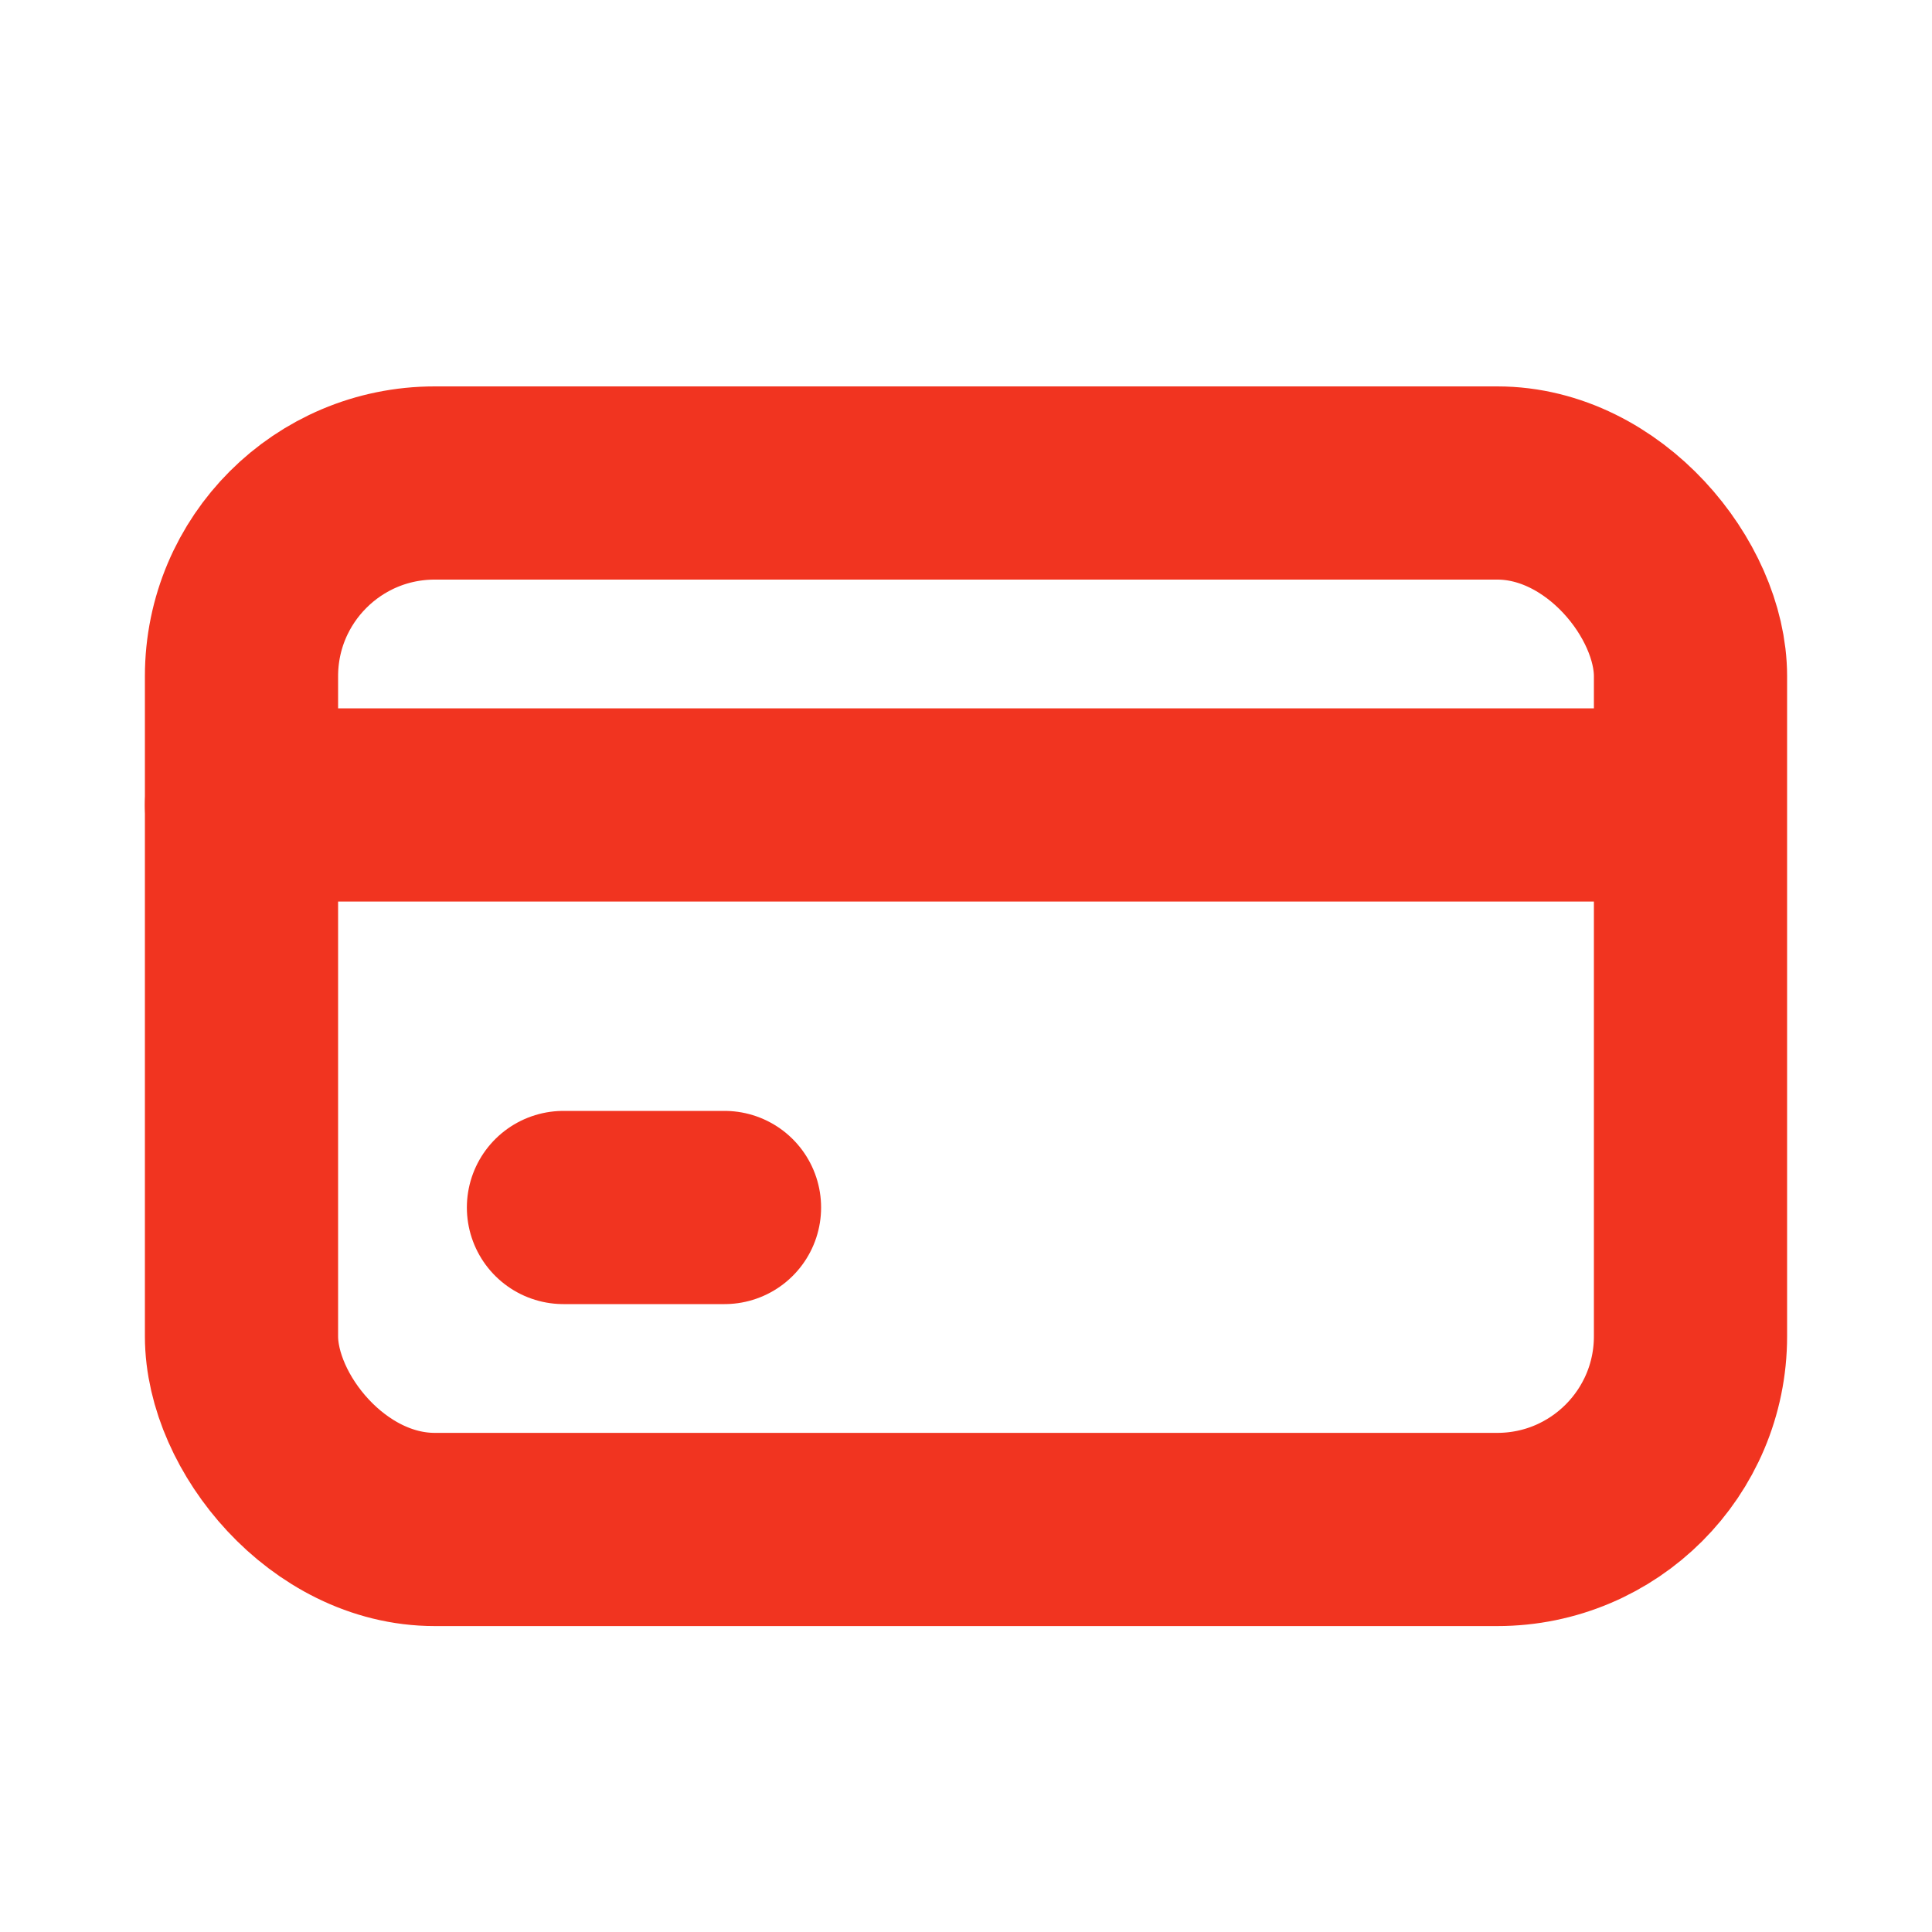 <svg width="20" height="20" viewBox="0 0 20 20" fill="none" xmlns="http://www.w3.org/2000/svg">
<rect x="2.5" y="5" width="15" height="10.833" rx="2" stroke="#F13420" stroke-width="2" stroke-linecap="round" stroke-linejoin="round"/>
<path d="M2.5 8.333H17.083" stroke="#F13420" stroke-width="2" stroke-linecap="round" stroke-linejoin="round"/>
<path d="M5.833 12.5H7.5" stroke="#F13420" stroke-width="2" stroke-linecap="round" stroke-linejoin="round"/>
</svg>
